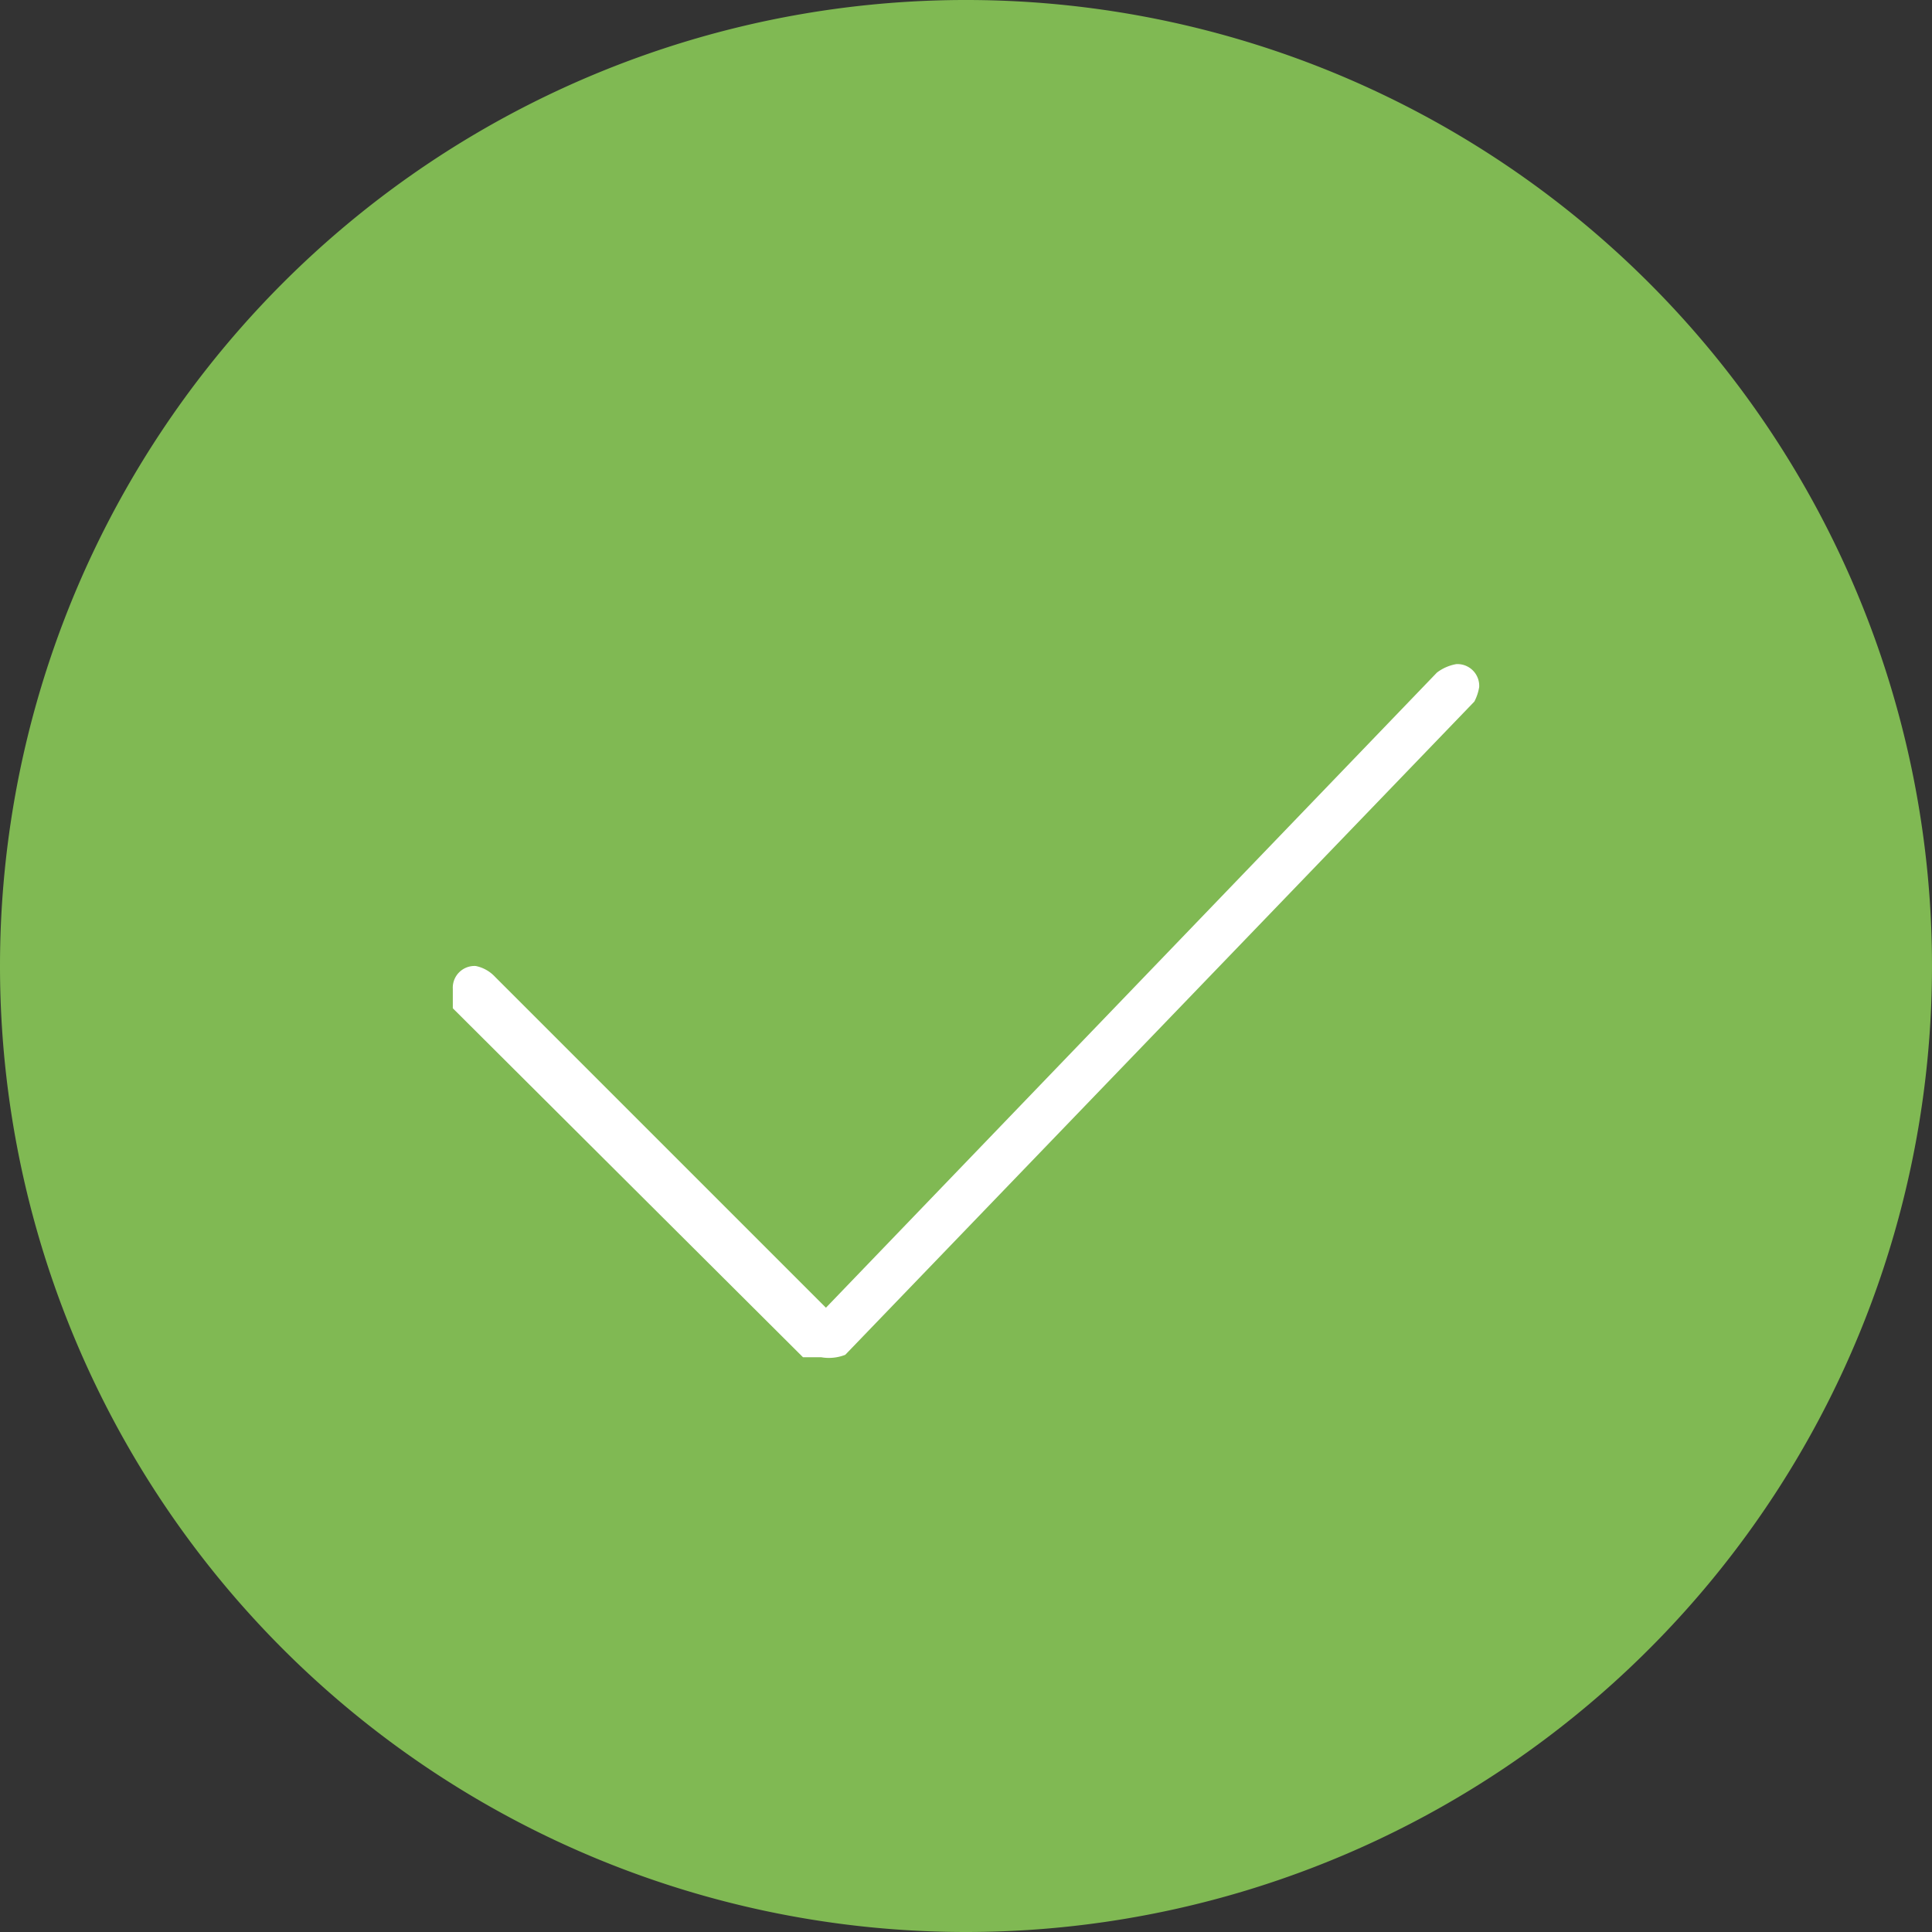 <svg data-name="Layer 1" xmlns="http://www.w3.org/2000/svg" viewBox="0 0 16 16"><rect x="0" y="0" width="16" height="16" fill="#333333" stroke="none"/><defs><clipPath id="a"><path fill="none" d="M3.75 4.14h8.5v8.5h-8.5z"/></clipPath></defs><path d="M0 8a8 8 0 1 1 8 8 8 8 0 0 1-8-8Z" fill="#80b953"/><g clip-path="url(#a)"><path d="M12.25 5.69a.18.18 0 0 0-.19-.19.37.37 0 0 0-.16.07l-5.06 5.26L4.1 8.09A.3.3 0 0 0 3.94 8a.18.18 0 0 0-.19.19s0 .12 0 .16l2.9 2.89h.15a.37.37 0 0 0 .2-.02l5.21-5.41a.4.4 0 0 0 .04-.12Z" fill="#fff" fill-rule="evenodd"/></g></svg>
